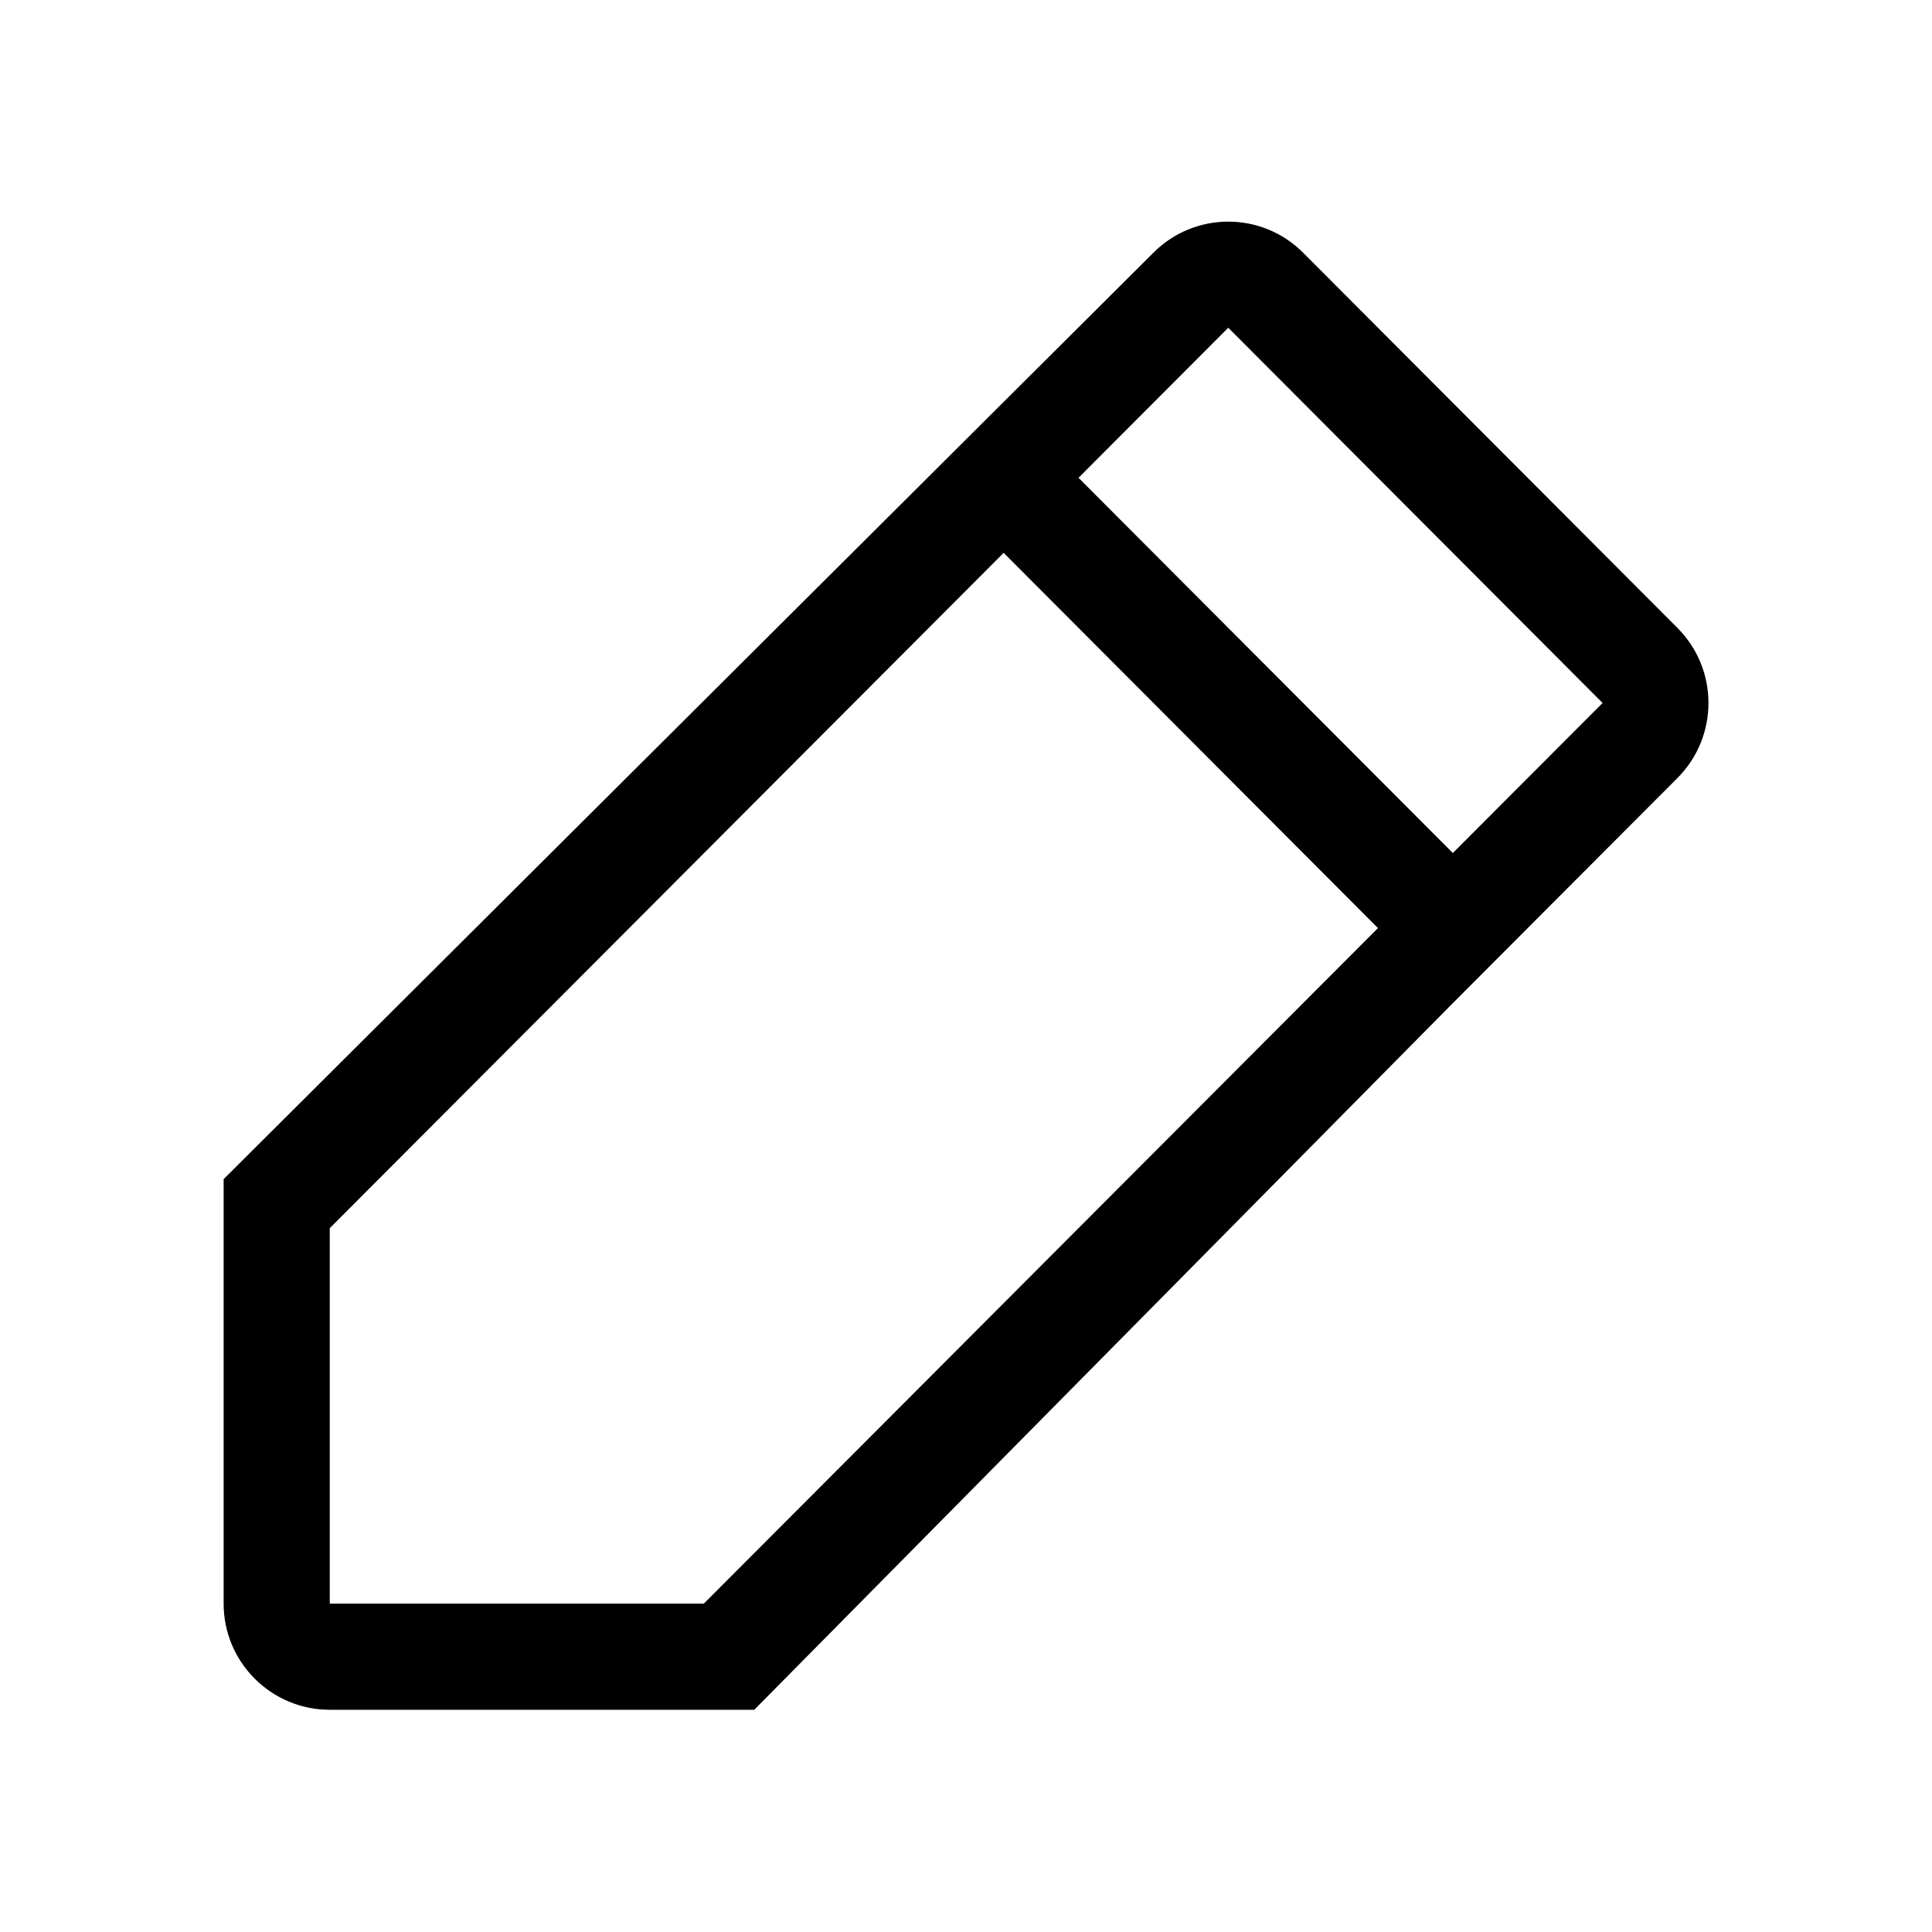 <?xml version="1.0" standalone="no"?><!DOCTYPE svg PUBLIC "-//W3C//DTD SVG 1.1//EN" "http://www.w3.org/Graphics/SVG/1.1/DTD/svg11.dtd"><svg t="1526628576050" class="icon" style="" viewBox="0 0 1024 1024" version="1.1" xmlns="http://www.w3.org/2000/svg" p-id="1346" xmlns:xlink="http://www.w3.org/1999/xlink" width="200" height="200"><defs><style type="text/css"></style></defs><path d="M889.086 412.367L809.717 491.905 809.717 491.919 770.033 531.688 770.033 531.673 399.781 906.214 174.781 906.214C143.717 906.214 118.531 881.028 118.531 849.95L118.531 624.964 611.323 133.944C633.247 111.978 668.769 111.978 690.678 133.944L889.086 332.816C910.995 354.781 910.995 390.402 889.086 412.367ZM174.781 650.952L174.781 849.95 373.048 849.95 730.348 491.905 531.955 293.019 174.781 650.952ZM651.008 173.713L571.639 253.25 770.033 452.122 849.402 372.598 651.008 173.713Z" p-id="1347"></path></svg>